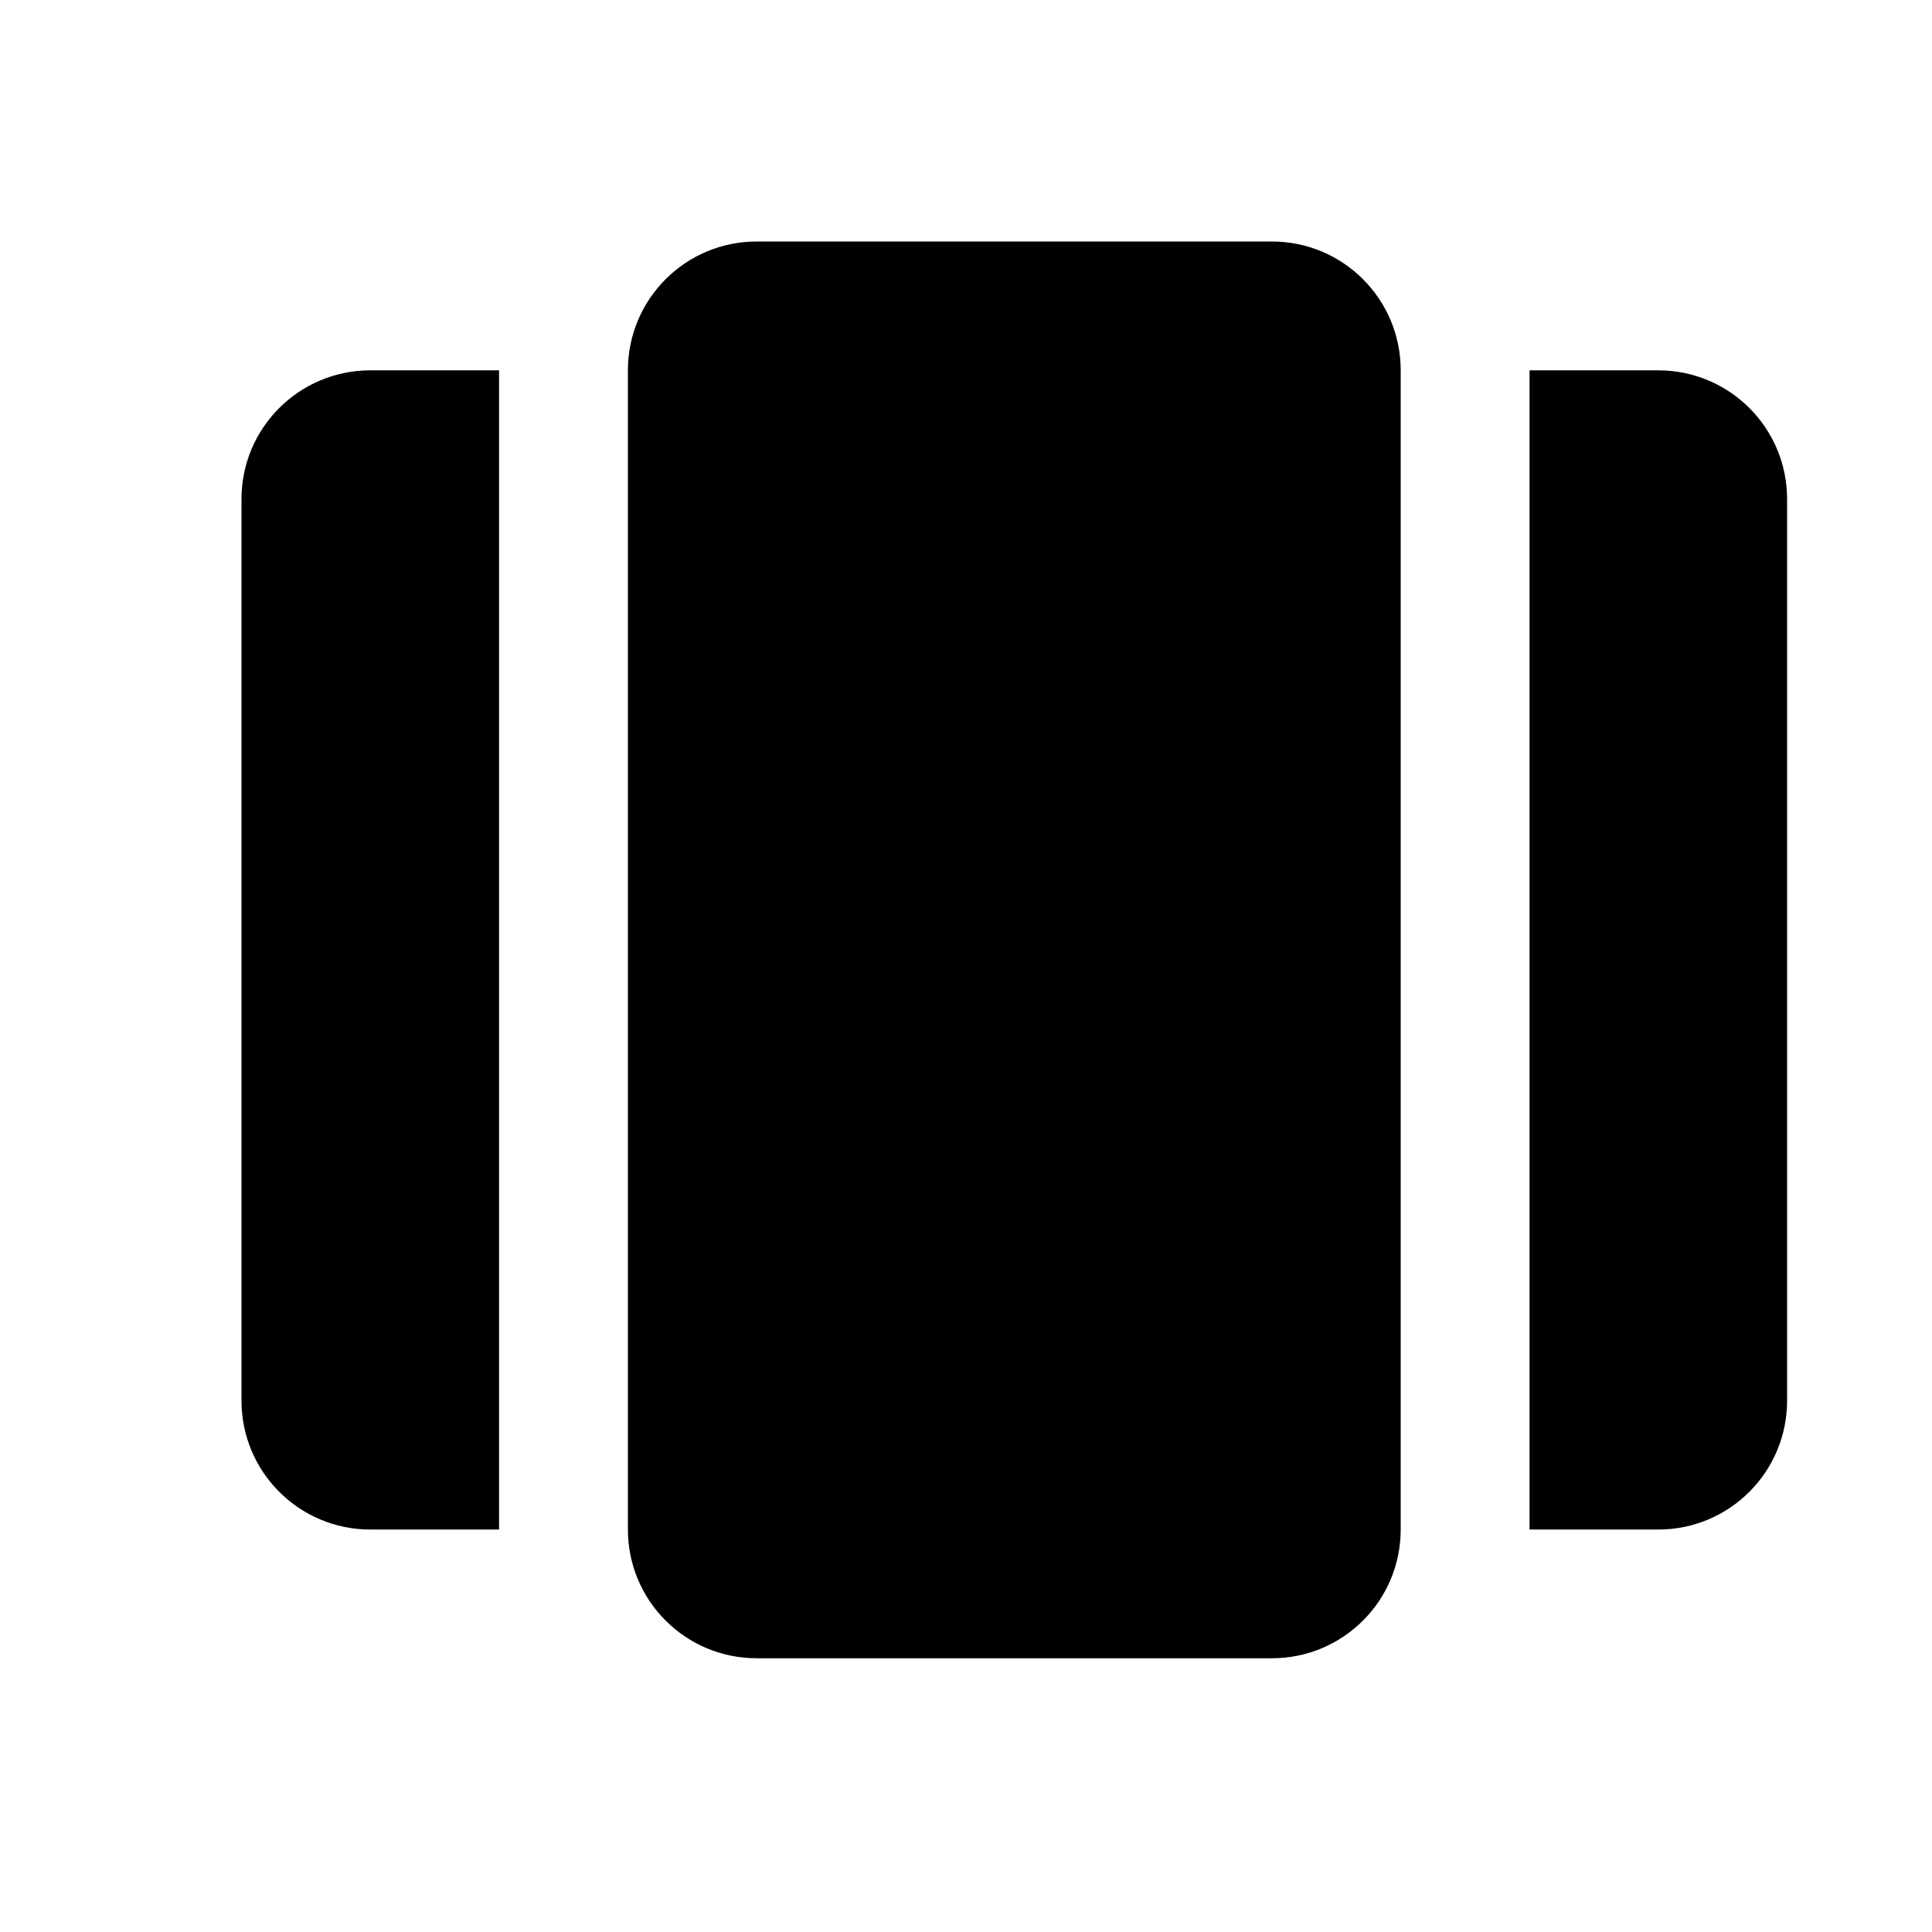 <svg width="16" height="16" viewBox="0 0 16 16" fill="none" xmlns="http://www.w3.org/2000/svg">
<path d="M6.267 2C5.677 2 5.2 2.477 5.2 3.067V12.667C5.2 13.256 5.677 13.733 6.267 13.733H10.533C11.123 13.733 11.6 13.256 11.6 12.667V3.067C11.6 2.477 11.123 2 10.533 2H6.267Z" fill="currentColor" />
<path d="M3.067 3.067C2.477 3.067 2 3.544 2 4.133V11.6C2 12.189 2.477 12.667 3.067 12.667H4.133V3.067H3.067Z" fill="currentColor" />
<path d="M12.667 3.067V12.667H13.733C14.323 12.667 14.8 12.189 14.8 11.6V4.133C14.8 3.544 14.323 3.067 13.733 3.067H12.667Z" fill="currentColor" />
</svg>
